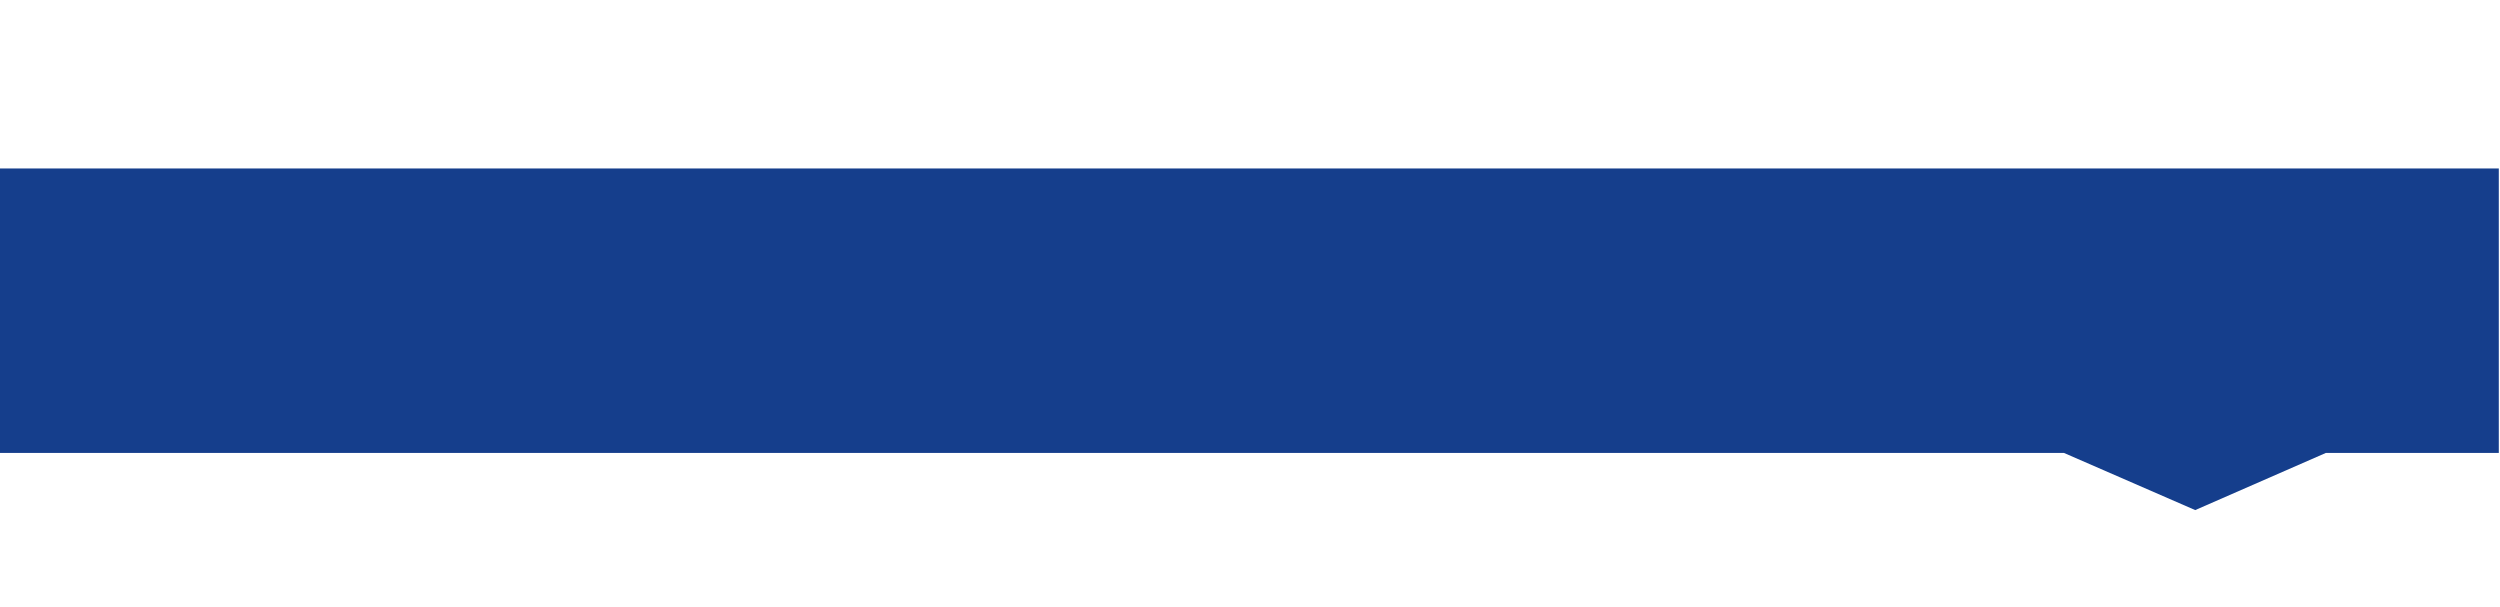 <?xml version="1.0" encoding="UTF-8" standalone="no"?>
<!-- Generator: Adobe Illustrator 28.0.0, SVG Export Plug-In . SVG Version: 6.00 Build 0)  -->

<svg
   version="1.1"
   id="Calque_1"
   x="0px"
   y="0px"
   width="595"
   height="144.45"
   viewBox="0 0 595 144.45"
   xml:space="preserve"
   sodipodi:docname="Bandeau-bleu-coche-bleu.svg"
   inkscape:version="1.3.2 (091e20e, 2023-11-25, custom)"
   xmlns:inkscape="http://www.inkscape.org/namespaces/inkscape"
   xmlns:sodipodi="http://sodipodi.sourceforge.net/DTD/sodipodi-0.dtd"
   xmlns="http://www.w3.org/2000/svg"
   xmlns:svg="http://www.w3.org/2000/svg"><defs
   id="defs1" /><sodipodi:namedview
   id="namedview1"
   pagecolor="#505050"
   bordercolor="#eeeeee"
   borderopacity="1"
   inkscape:showpageshadow="0"
   inkscape:pageopacity="0"
   inkscape:pagecheckerboard="0"
   inkscape:deskcolor="#505050"
   inkscape:zoom="1.7151592"
   inkscape:cx="228.55022"
   inkscape:cy="-35.85673"
   inkscape:window-width="2560"
   inkscape:window-height="1369"
   inkscape:window-x="1912"
   inkscape:window-y="-8"
   inkscape:window-maximized="1"
   inkscape:current-layer="Calque_1" />
<style
   type="text/css"
   id="style1">
	.st0{fill:#153E8C;}
</style>
<g
   id="BACKGROUND">
</g>
<g
   id="OBJECTS"
   transform="scale(0.999,1)">
	<path
   class="st0"
   d="m 0,40.09 v 67.71 h 491.72 l 31.26,13.6 31.12,-13.6 h 41.21 V 40.09 Z"
   id="path1" />
</g>
<g
   id="Calque_3">
</g>
</svg>

